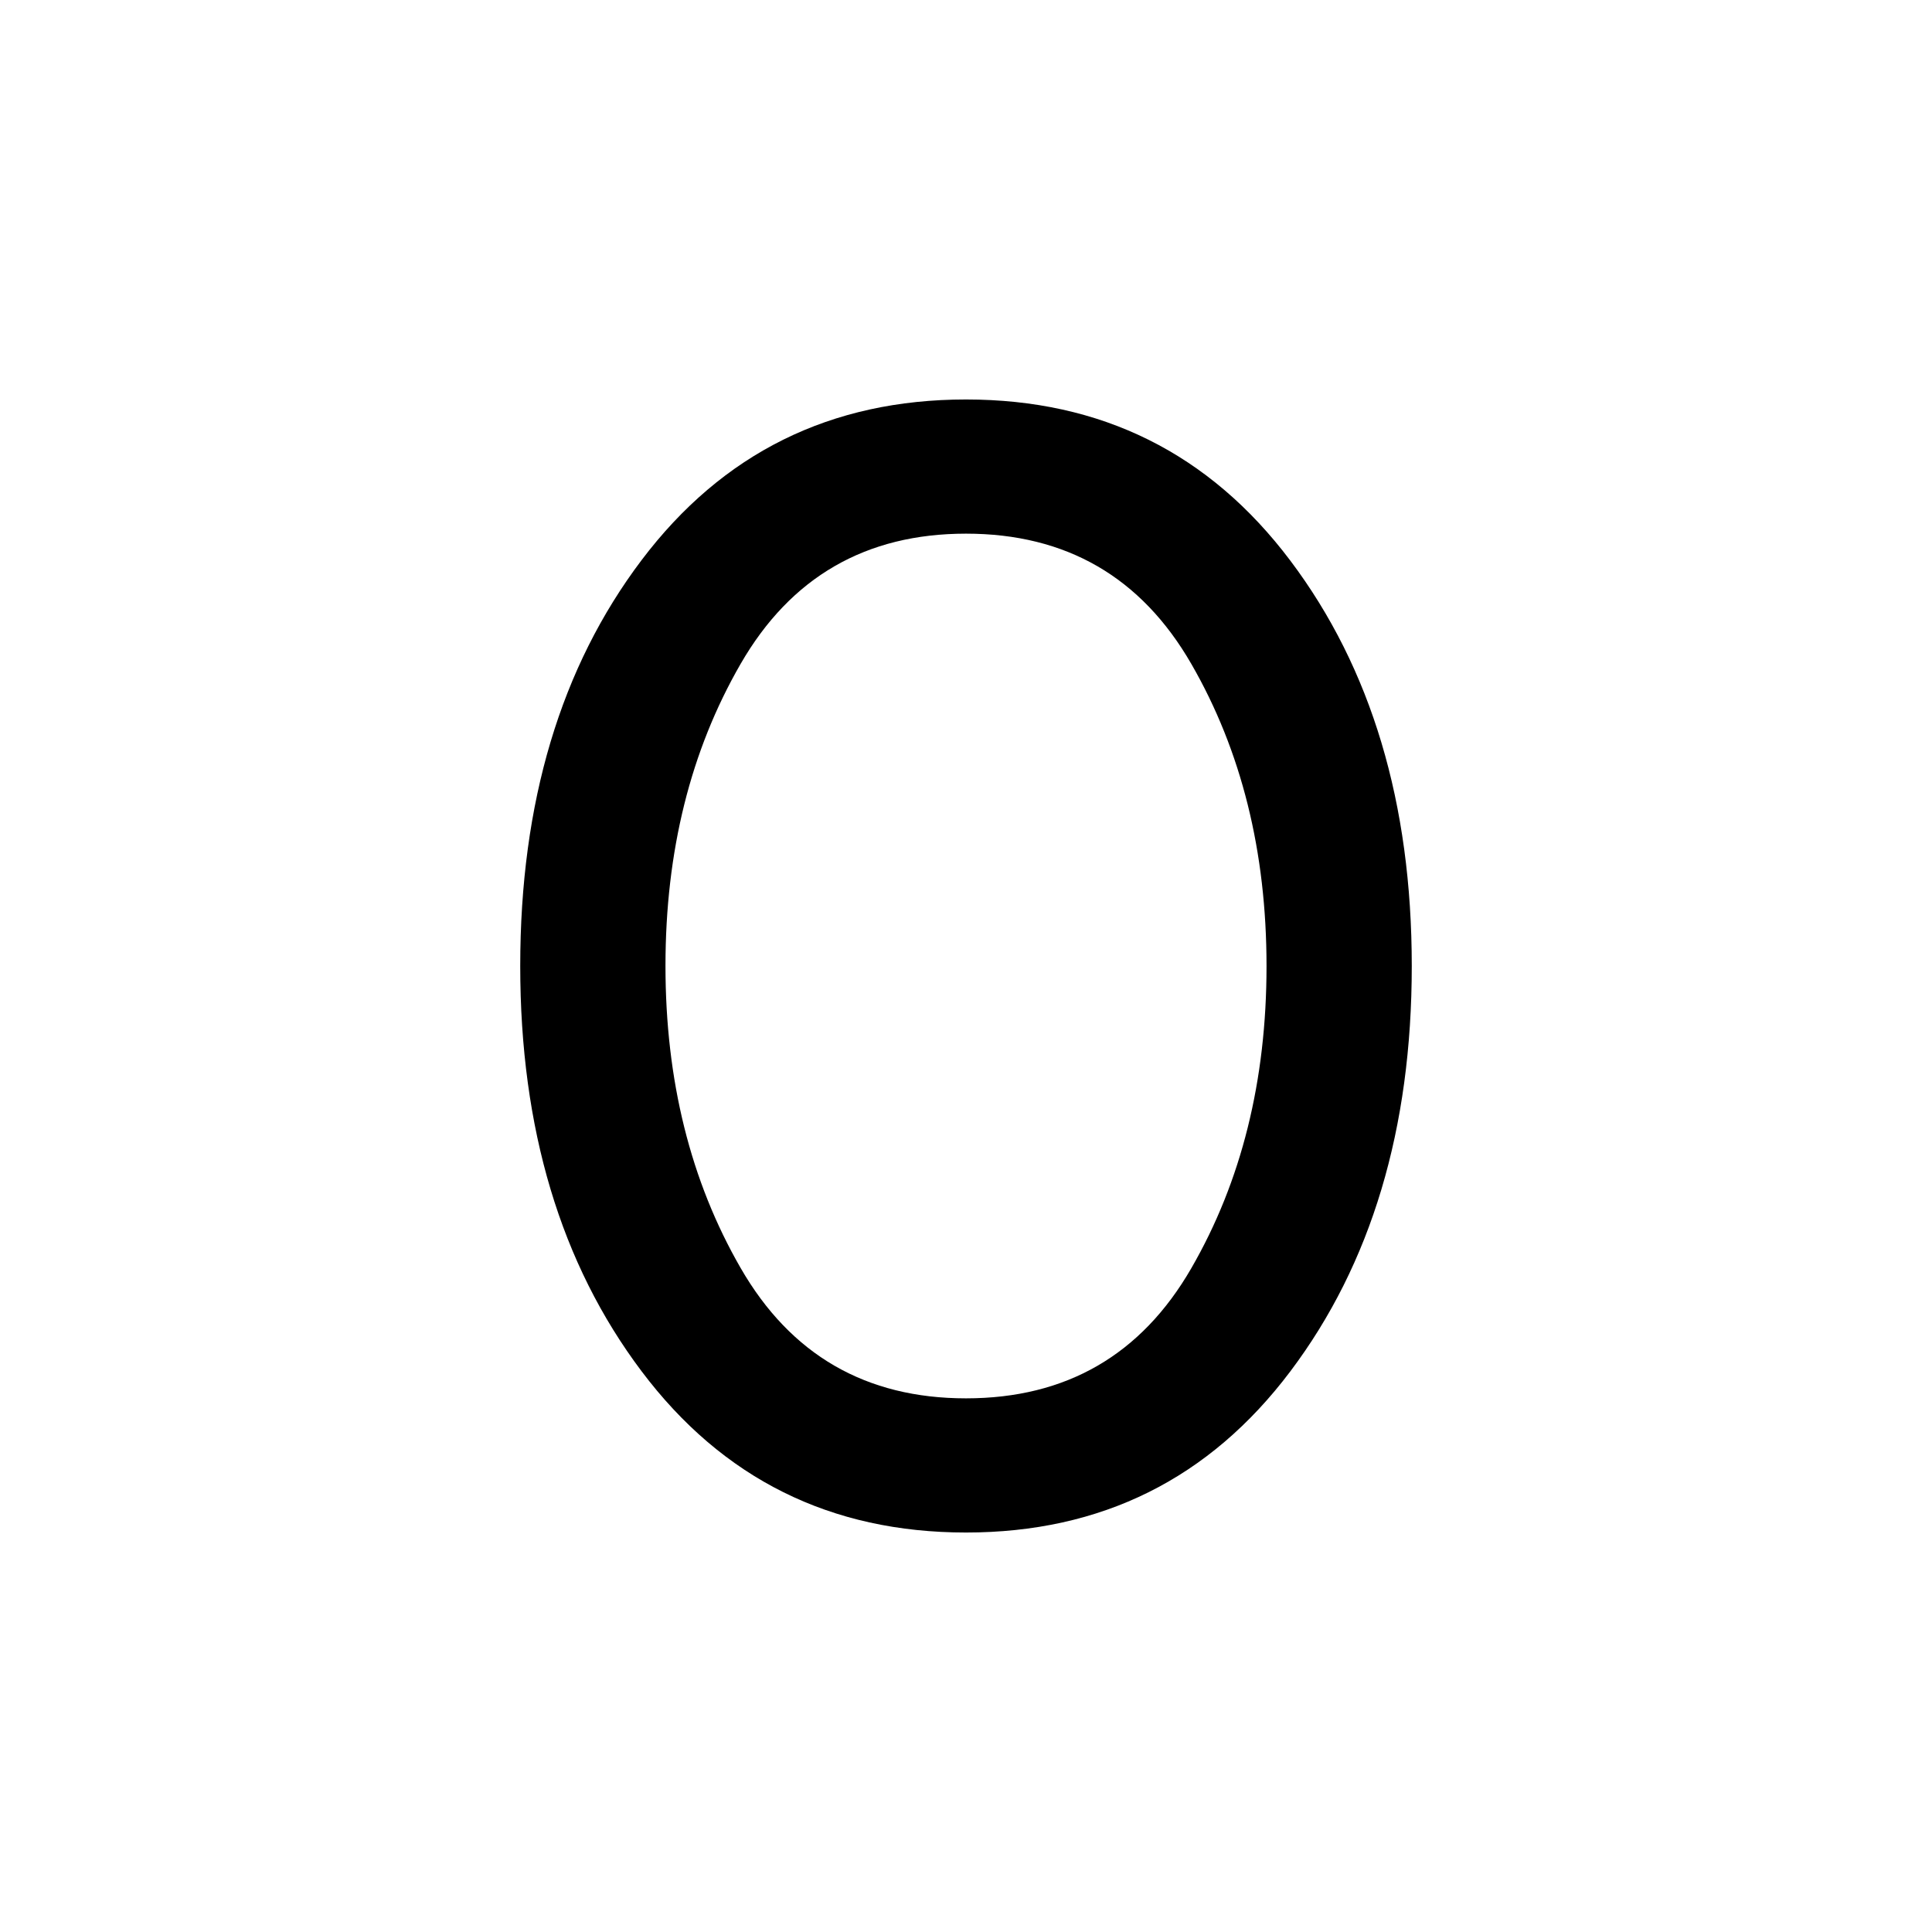 <svg xmlns="http://www.w3.org/2000/svg" height="48" viewBox="0 -960 960 960" width="48"><path d="M480-198.5q-100.89 0-161.2-80.13-60.3-80.12-60.3-201.37 0-121.87 60.3-201.68Q379.11-761.5 480-761.5q100.89 0 161.2 80.13 60.3 80.12 60.3 201.37t-60.3 201.37Q580.89-198.5 480-198.5Zm0-66.67q74.66 0 111.99-64.71 37.34-64.71 37.34-150.05 0-85.35-37.34-150.12-37.33-64.78-111.99-64.78t-111.99 64.71q-37.34 64.71-37.34 150.05 0 85.35 37.34 150.12 37.33 64.78 111.99 64.78Z"/></svg>